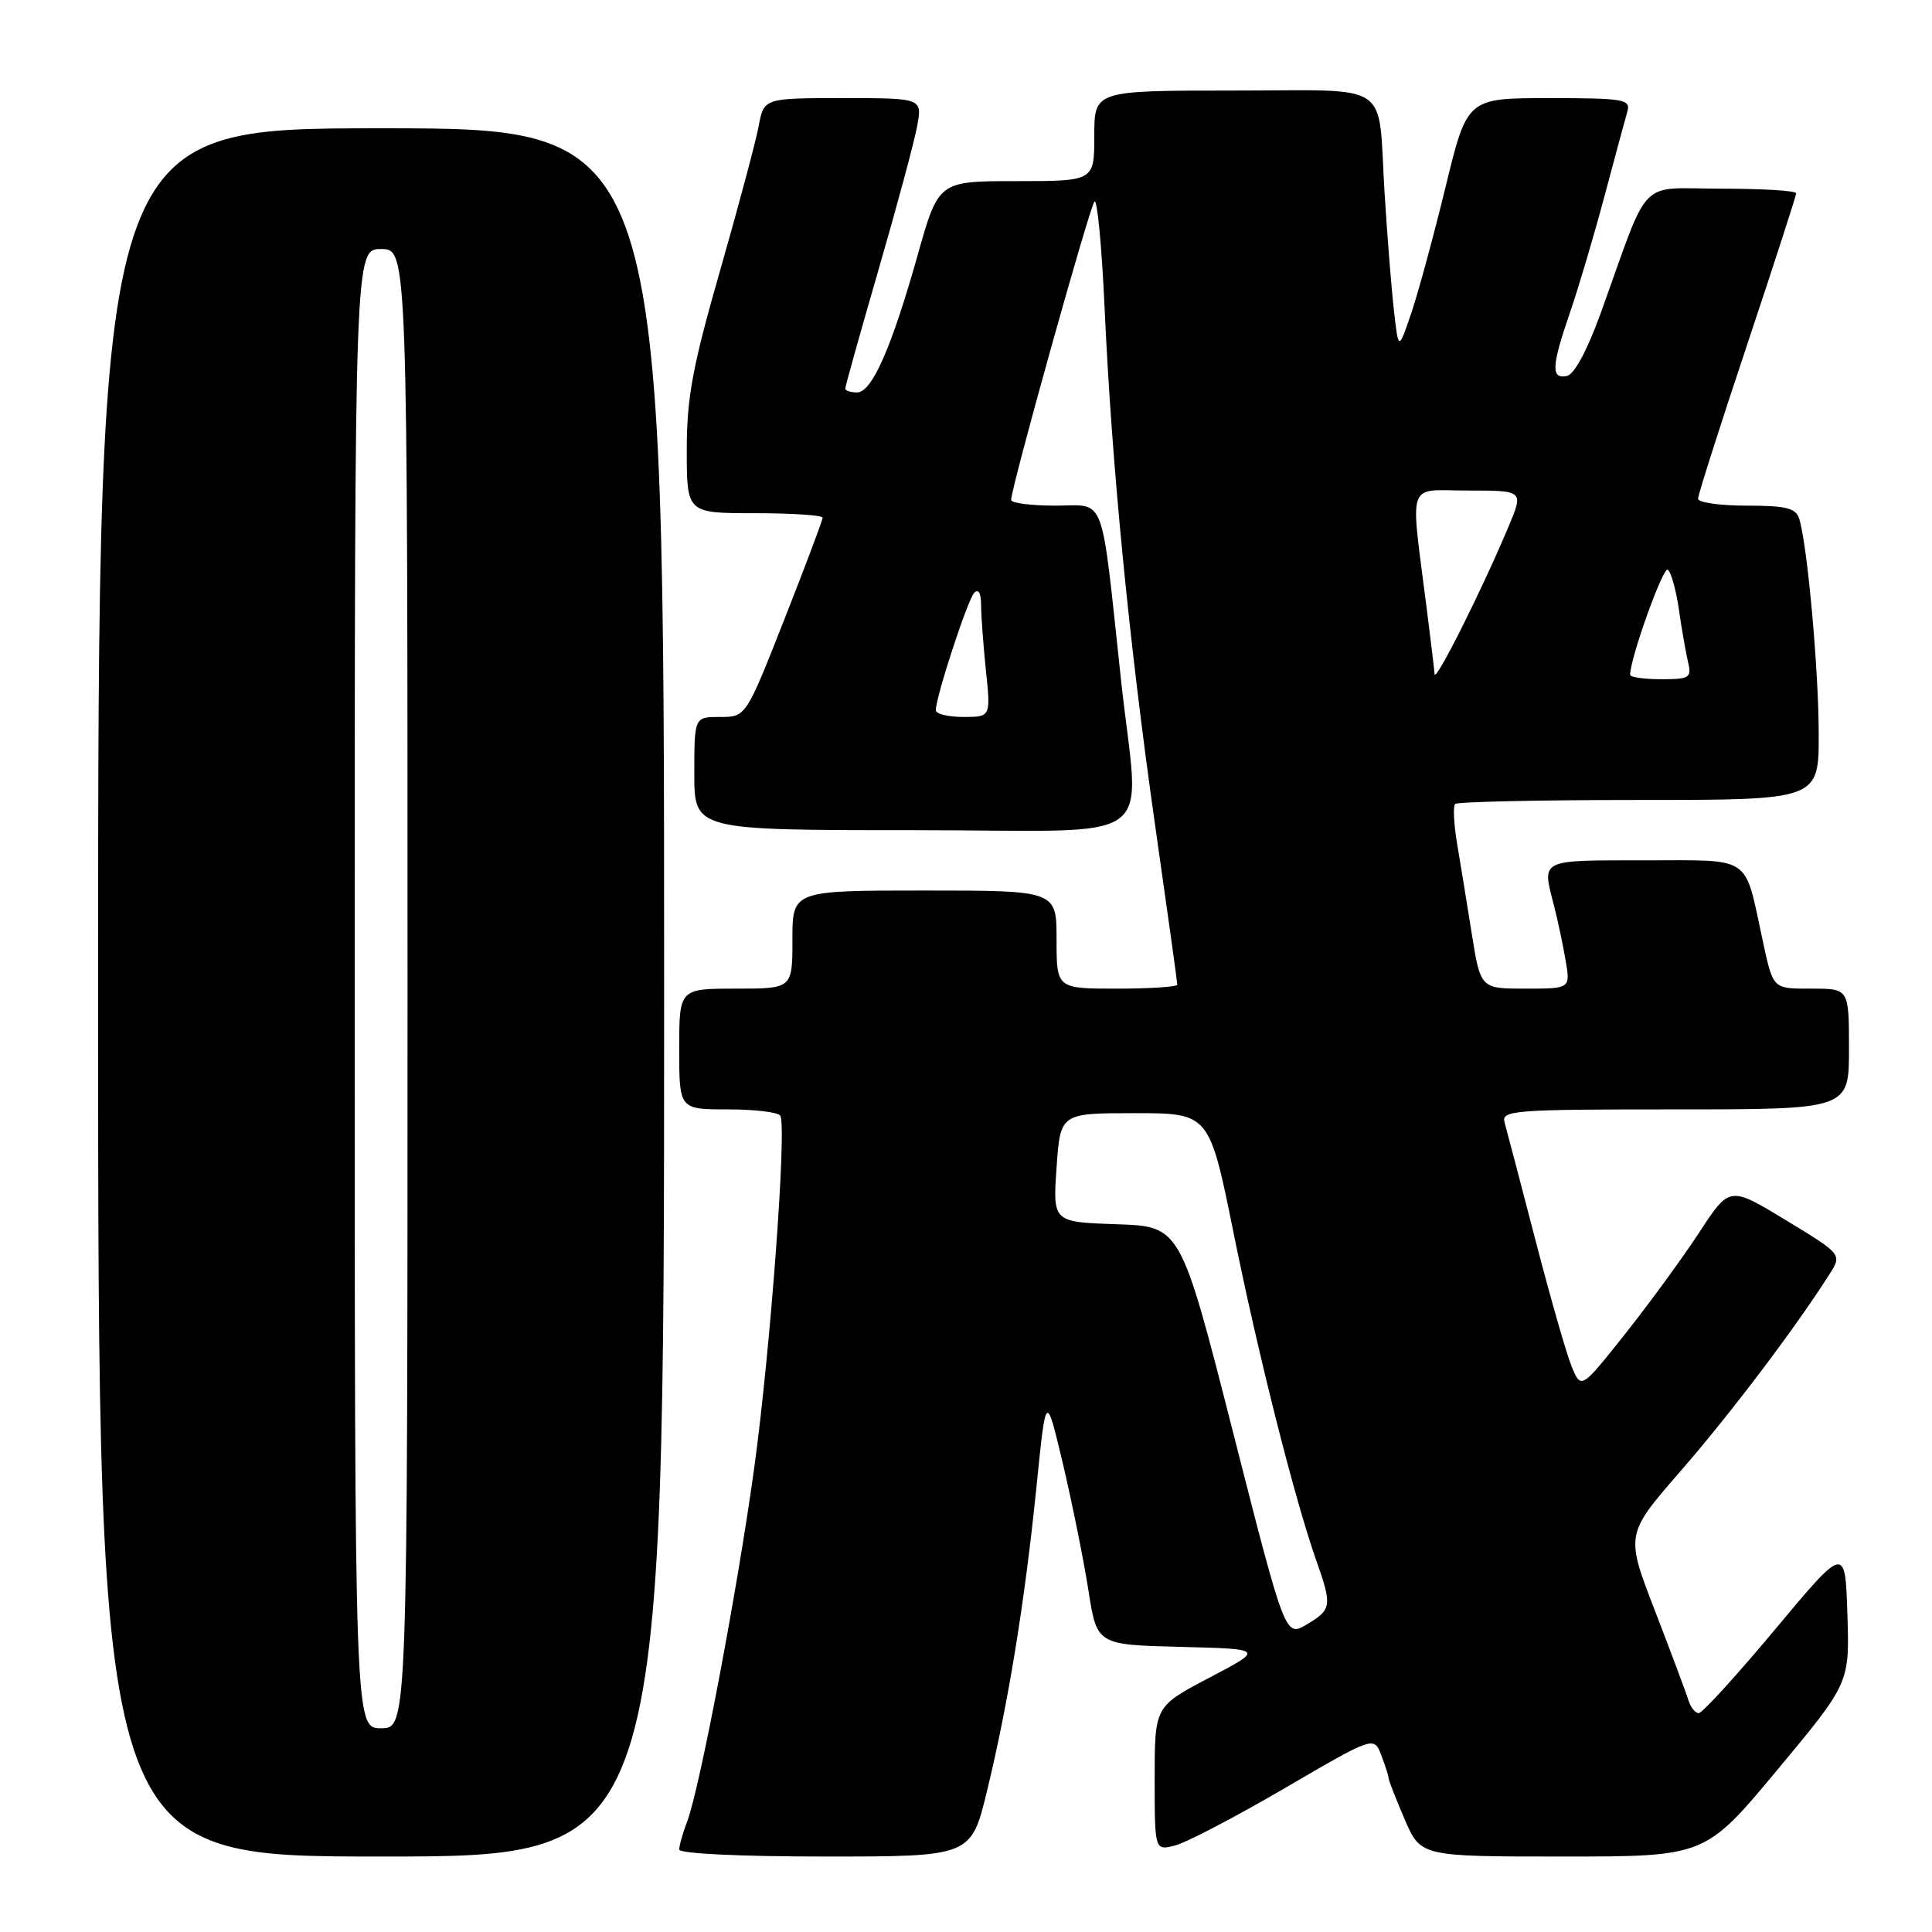 <?xml version="1.0" encoding="UTF-8" standalone="no"?>
<!DOCTYPE svg PUBLIC "-//W3C//DTD SVG 1.1//EN" "http://www.w3.org/Graphics/SVG/1.1/DTD/svg11.dtd" >
<svg xmlns="http://www.w3.org/2000/svg" xmlns:xlink="http://www.w3.org/1999/xlink" version="1.1" viewBox="0 0 256 256">
 <g >
 <path fill="currentColor"
d=" M 88.00 131.50 C 88.00 17.00 88.00 17.00 50.50 17.00 C 13.00 17.00 13.00 17.00 13.00 131.50 C 13.00 246.00 13.00 246.00 50.50 246.00 C 88.00 246.00 88.00 246.00 88.00 131.50 Z  M 130.80 237.25 C 133.62 225.63 135.79 212.24 137.34 197.00 C 138.60 184.50 138.60 184.50 140.85 194.00 C 142.08 199.22 143.60 206.75 144.22 210.72 C 145.35 217.94 145.35 217.94 156.42 218.22 C 167.50 218.50 167.50 218.50 160.25 222.30 C 153.00 226.11 153.00 226.11 153.00 235.66 C 153.00 245.22 153.00 245.22 155.69 244.54 C 157.17 244.17 163.71 240.75 170.22 236.95 C 182.06 230.04 182.06 230.04 183.03 232.58 C 183.56 233.98 184.00 235.35 184.00 235.63 C 184.00 235.90 184.96 238.35 186.12 241.06 C 188.25 246.00 188.25 246.00 207.10 246.00 C 225.95 246.00 225.95 246.00 235.51 234.51 C 245.08 223.02 245.08 223.02 244.79 213.90 C 244.50 204.78 244.50 204.78 235.22 215.89 C 230.12 222.00 225.56 227.00 225.09 227.00 C 224.62 227.00 224.00 226.21 223.71 225.25 C 223.42 224.29 221.42 218.96 219.28 213.41 C 215.38 203.32 215.38 203.32 222.70 194.91 C 229.28 187.35 237.84 176.04 242.41 168.85 C 244.09 166.21 244.09 166.21 236.64 161.68 C 229.18 157.15 229.18 157.15 225.14 163.33 C 222.92 166.72 218.49 172.78 215.30 176.80 C 209.50 184.10 209.50 184.10 208.25 181.06 C 207.56 179.39 205.40 171.83 203.44 164.26 C 201.47 156.69 199.64 149.71 199.37 148.75 C 198.90 147.12 200.44 147.00 221.93 147.00 C 245.00 147.00 245.00 147.00 245.00 139.00 C 245.00 131.00 245.00 131.00 240.07 131.00 C 234.84 131.00 234.97 131.13 233.54 124.50 C 231.09 113.18 232.31 114.00 217.96 114.00 C 203.88 114.00 204.31 113.78 205.91 120.00 C 206.41 121.92 207.10 125.19 207.45 127.25 C 208.09 131.00 208.09 131.00 202.14 131.00 C 196.18 131.00 196.18 131.00 195.02 123.75 C 194.39 119.76 193.51 114.37 193.07 111.78 C 192.64 109.18 192.52 106.81 192.81 106.53 C 193.10 106.24 204.06 106.00 217.17 106.00 C 241.00 106.00 241.00 106.00 240.99 97.25 C 240.98 88.72 239.49 72.25 238.41 68.75 C 237.96 67.32 236.69 67.00 231.43 67.00 C 227.89 67.00 225.00 66.59 225.00 66.08 C 225.00 65.58 227.92 56.40 231.50 45.69 C 235.07 34.98 238.00 25.94 238.00 25.61 C 238.00 25.27 233.54 25.00 228.08 25.00 C 216.85 25.00 218.75 23.04 212.10 41.50 C 210.32 46.43 208.60 49.62 207.61 49.82 C 205.49 50.25 205.58 48.53 208.03 41.41 C 209.15 38.16 211.21 31.23 212.60 26.00 C 214.00 20.77 215.36 15.71 215.64 14.75 C 216.09 13.16 215.14 13.00 205.27 13.00 C 194.41 13.00 194.41 13.00 191.55 24.75 C 189.98 31.21 187.93 38.75 187.00 41.50 C 185.30 46.50 185.30 46.50 184.69 41.00 C 184.35 37.98 183.80 31.00 183.46 25.50 C 182.54 10.49 184.78 12.00 163.43 12.00 C 145.00 12.00 145.00 12.00 145.00 18.00 C 145.00 24.00 145.00 24.00 134.68 24.00 C 124.36 24.00 124.36 24.00 121.61 33.75 C 118.11 46.16 115.53 52.00 113.56 52.00 C 112.70 52.00 112.00 51.77 112.00 51.49 C 112.00 51.21 113.98 44.12 116.41 35.74 C 118.84 27.36 121.14 18.81 121.52 16.75 C 122.22 13.00 122.22 13.00 111.72 13.00 C 101.22 13.00 101.22 13.00 100.52 16.75 C 100.13 18.81 97.83 27.42 95.41 35.87 C 91.77 48.55 91.00 52.70 91.00 59.62 C 91.00 68.00 91.00 68.00 100.00 68.00 C 104.95 68.00 109.00 68.27 109.00 68.60 C 109.00 68.94 106.71 75.01 103.92 82.10 C 98.84 95.00 98.84 95.00 95.42 95.00 C 92.00 95.00 92.00 95.00 92.00 102.50 C 92.00 110.00 92.00 110.00 121.00 110.00 C 154.56 110.00 150.96 112.62 148.53 90.00 C 145.82 64.89 146.62 67.00 139.86 67.00 C 136.64 67.00 133.99 66.66 133.98 66.25 C 133.93 64.81 144.35 27.49 145.02 26.71 C 145.38 26.27 145.99 32.57 146.36 40.71 C 147.30 61.50 149.60 85.06 153.04 109.22 C 154.67 120.62 156.00 130.18 156.00 130.47 C 156.00 130.76 152.40 131.00 148.00 131.00 C 140.00 131.00 140.00 131.00 140.00 124.50 C 140.00 118.00 140.00 118.00 122.50 118.00 C 105.00 118.00 105.00 118.00 105.00 124.50 C 105.00 131.00 105.00 131.00 97.50 131.00 C 90.00 131.00 90.00 131.00 90.00 139.00 C 90.00 147.00 90.00 147.00 96.44 147.00 C 99.98 147.00 103.11 147.37 103.39 147.83 C 104.28 149.27 102.09 178.87 99.94 194.50 C 97.70 210.75 92.73 236.94 91.05 241.37 C 90.47 242.89 90.00 244.55 90.00 245.07 C 90.00 245.61 98.01 246.00 109.34 246.00 C 128.68 246.00 128.68 246.00 130.80 237.25 Z  M 47.00 131.00 C 47.00 33.00 47.00 33.00 50.50 33.00 C 54.00 33.00 54.00 33.00 54.00 131.00 C 54.00 229.00 54.00 229.00 50.50 229.00 C 47.00 229.00 47.00 229.00 47.00 131.00 Z  M 163.37 189.72 C 156.43 162.50 156.43 162.50 147.96 162.22 C 139.50 161.93 139.50 161.93 140.00 154.72 C 140.50 147.50 140.50 147.50 150.37 147.50 C 160.25 147.50 160.25 147.50 163.48 163.50 C 166.74 179.61 171.58 198.77 174.45 206.88 C 176.53 212.76 176.45 213.30 173.15 215.25 C 170.30 216.93 170.30 216.93 163.37 189.72 Z  M 124.00 94.11 C 124.00 92.33 128.21 79.48 129.09 78.55 C 129.65 77.97 130.00 78.59 130.00 80.15 C 130.00 81.56 130.29 85.47 130.64 88.85 C 131.28 95.00 131.28 95.00 127.64 95.00 C 125.64 95.00 124.00 94.60 124.00 94.11 Z  M 190.09 89.32 C 190.04 88.67 189.58 84.85 189.07 80.82 C 186.85 63.23 186.24 65.00 194.54 65.00 C 201.89 65.00 201.89 65.00 199.90 69.75 C 196.35 78.22 190.17 90.53 190.09 89.32 Z  M 216.00 89.41 C 216.00 87.23 220.35 75.10 220.98 75.49 C 221.41 75.76 222.08 78.12 222.46 80.74 C 222.83 83.36 223.39 86.51 223.68 87.75 C 224.17 89.81 223.86 90.00 220.11 90.00 C 217.85 90.00 216.00 89.73 216.00 89.41 Z "/>
</g>
</svg>